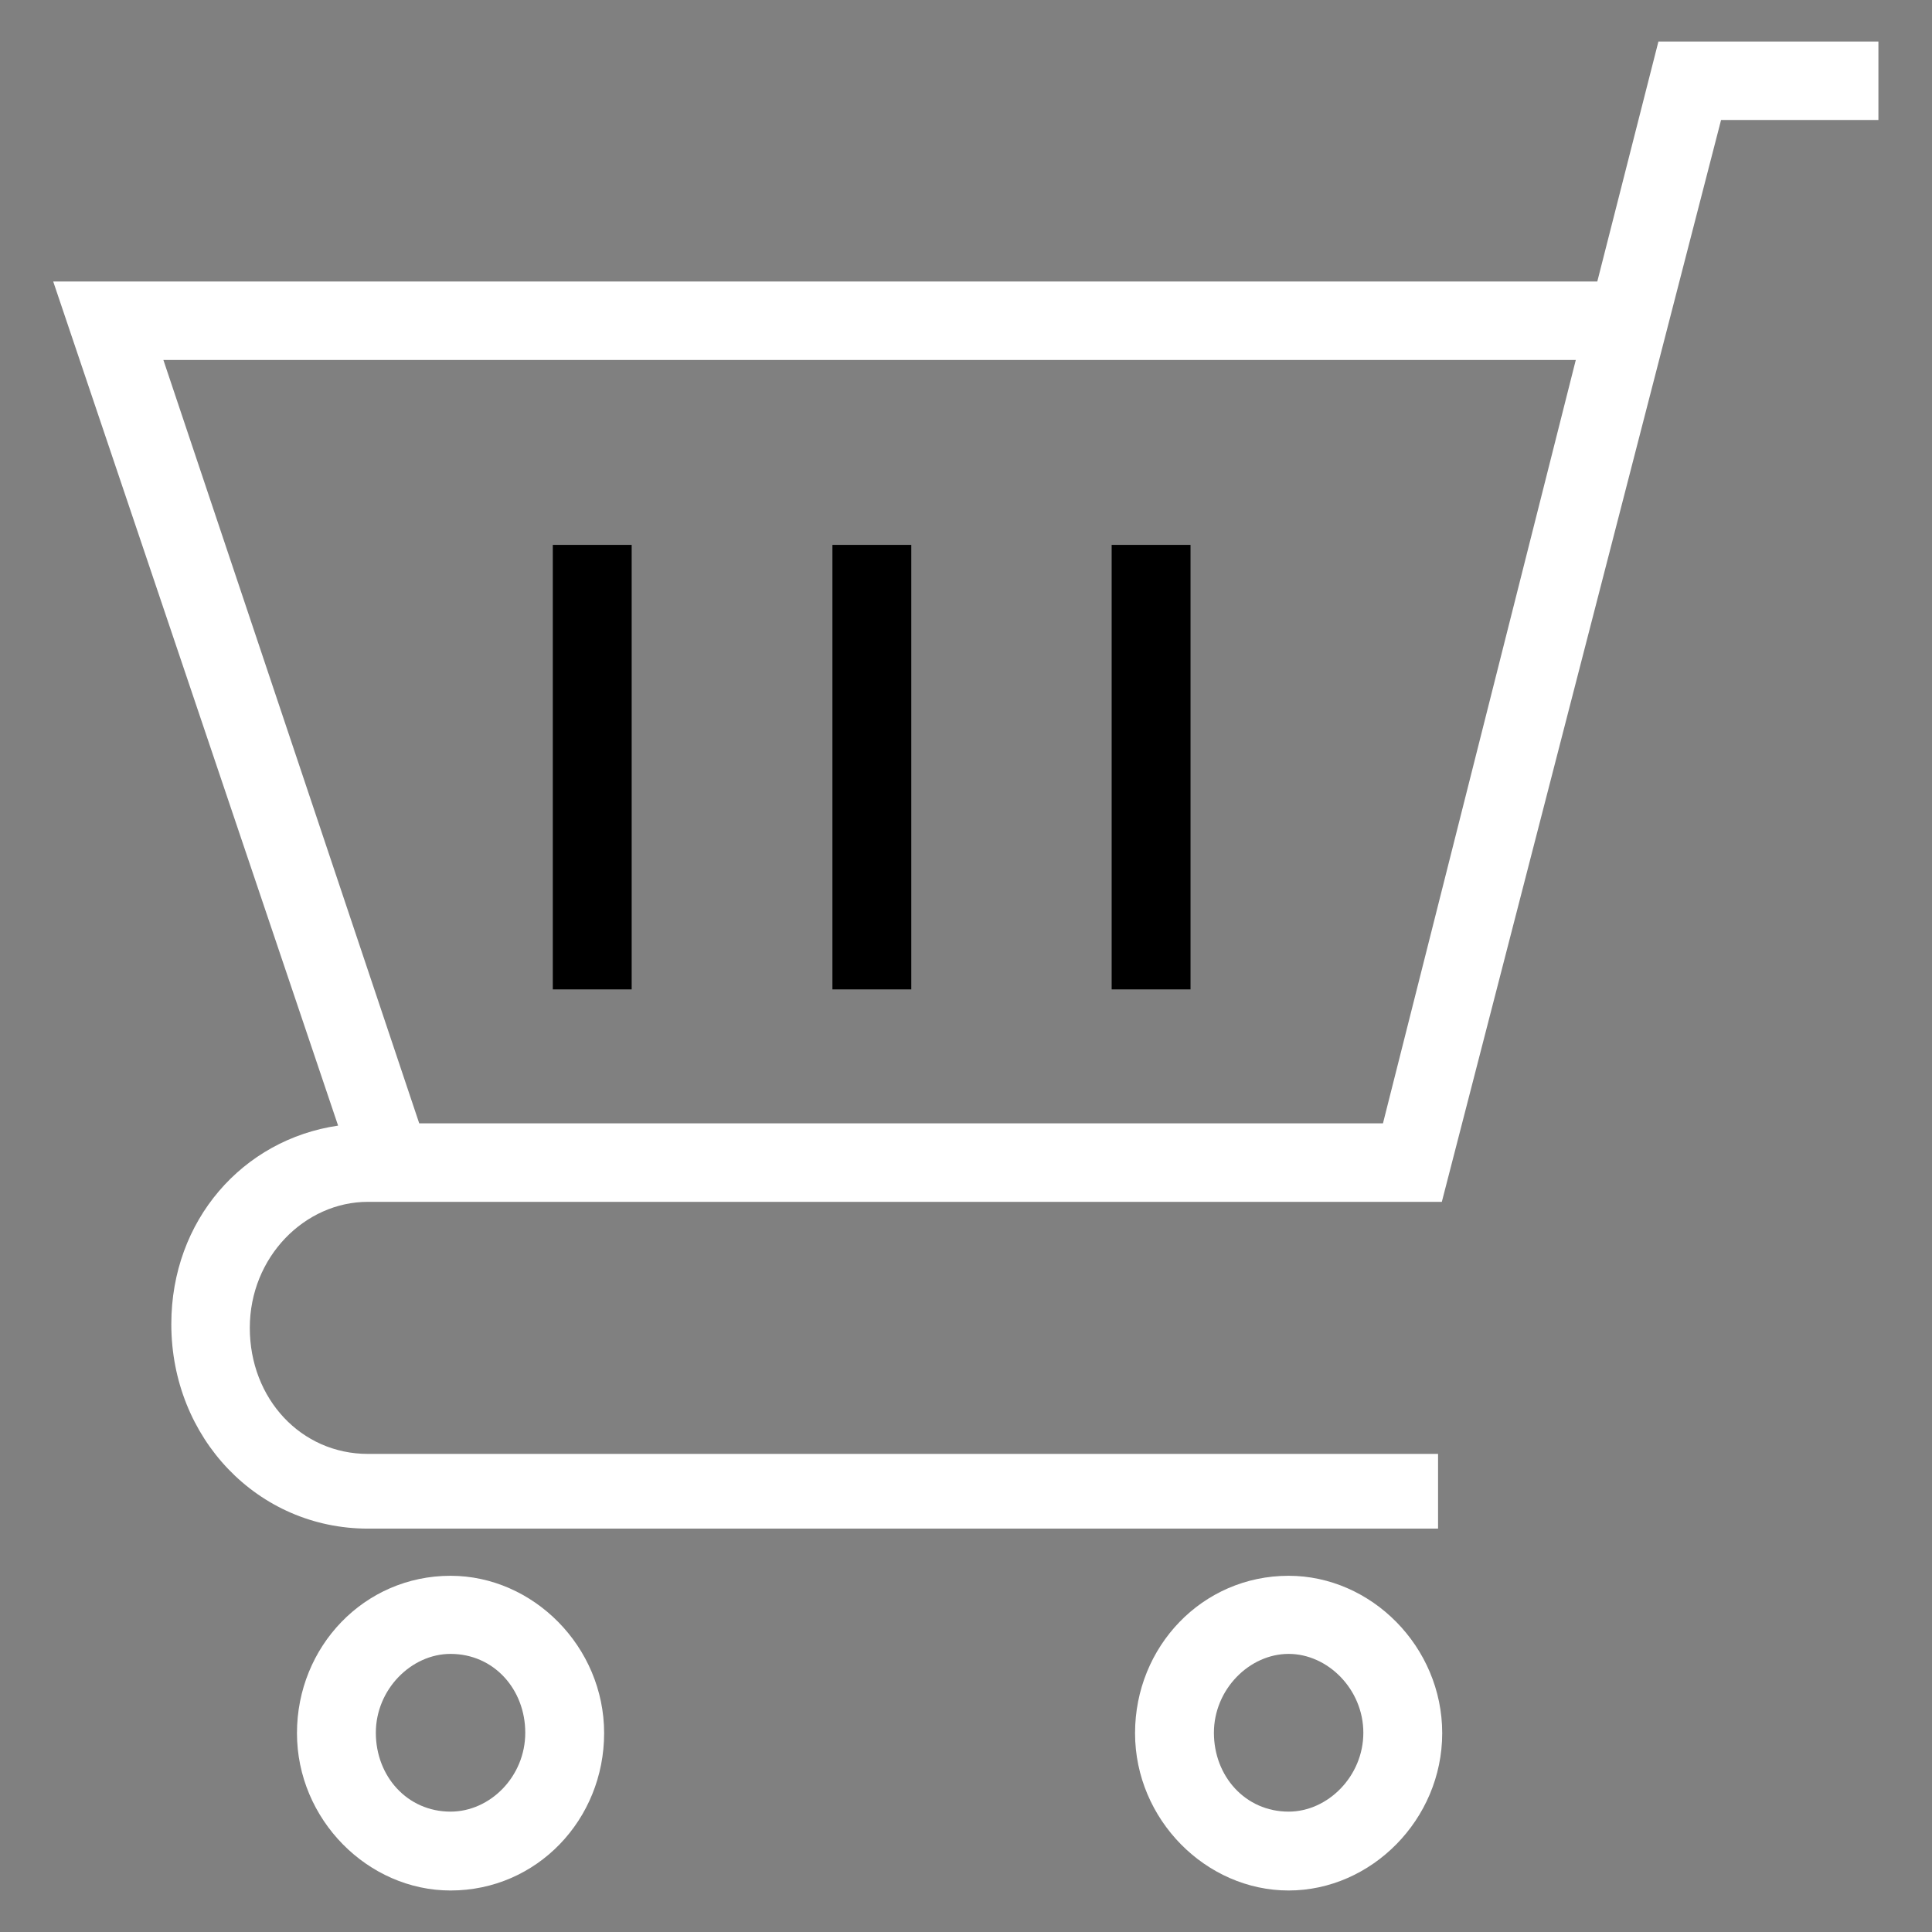 <svg version="1.1" xmlns="http://www.w3.org/2000/svg" viewBox="0 0 512 512" xmlns:xlink="http://www.w3.org/1999/xlink" enable-background="new 0 0 512 512">
  <rect x="0" y="0" width="512" height="512" fill="#808080" stroke="none"/>
  <g>
    <g>
      <path style="fill:#fff;" d="m341.5,417.6c-22.9,0-40.7,18.8-40.7,41.7s18.8,41.7 40.7,41.7 40.7-18.8 40.7-41.7-18.8-41.7-40.7-41.7zm0,62.5c-11.5,0-19.8-9.4-19.8-20.9s9.4-20.9 19.8-20.9 19.8,9.4 19.8,20.9-9.4,20.9-19.8,20.9z"/>
      <path style="fill:#fff;" d="m119.4,417.6c-22.9,0-40.7,18.8-40.7,41.7s18.8,41.7 40.7,41.7c22.9,0 40.7-18.8 40.7-41.7s-18.8-41.7-40.7-41.7zm0,62.5c-11.5,0-19.8-9.4-19.8-20.9s9.4-20.9 19.8-20.9c11.5,0 19.8,9.4 19.8,20.9-2.84217e-14,11.6-9.3,20.9-19.8,20.9z"/>
      <path style="fill:#fff;" d="m439.5,11l-16.2,63.6h-409.2l75.5,223.7c-25.3,3.7-44.2,25.1-44.2,52.6 0,30.2 22.9,54.2 52.1,54.2h283.6v-19.8h-283.6c-17.7,0-31.3-14.6-31.3-33.4 0-18.8 14.6-33.4 31.3-33.4h283.6 1l74-286.7h41.7v-20.8h-58.3zm-73,286.7h-255.4l-67.8-202.3h374.3l-51.1,202.3z"/>
      <rect width="20.9" x="146.5" y="144.4" height="117.8"/>
      <rect width="20.9" x="220.6" y="144.4" height="117.8"/>
      <rect width="20.9" x="294.6" y="144.4" height="117.8"/>
    </g>
  </g>
</svg>
